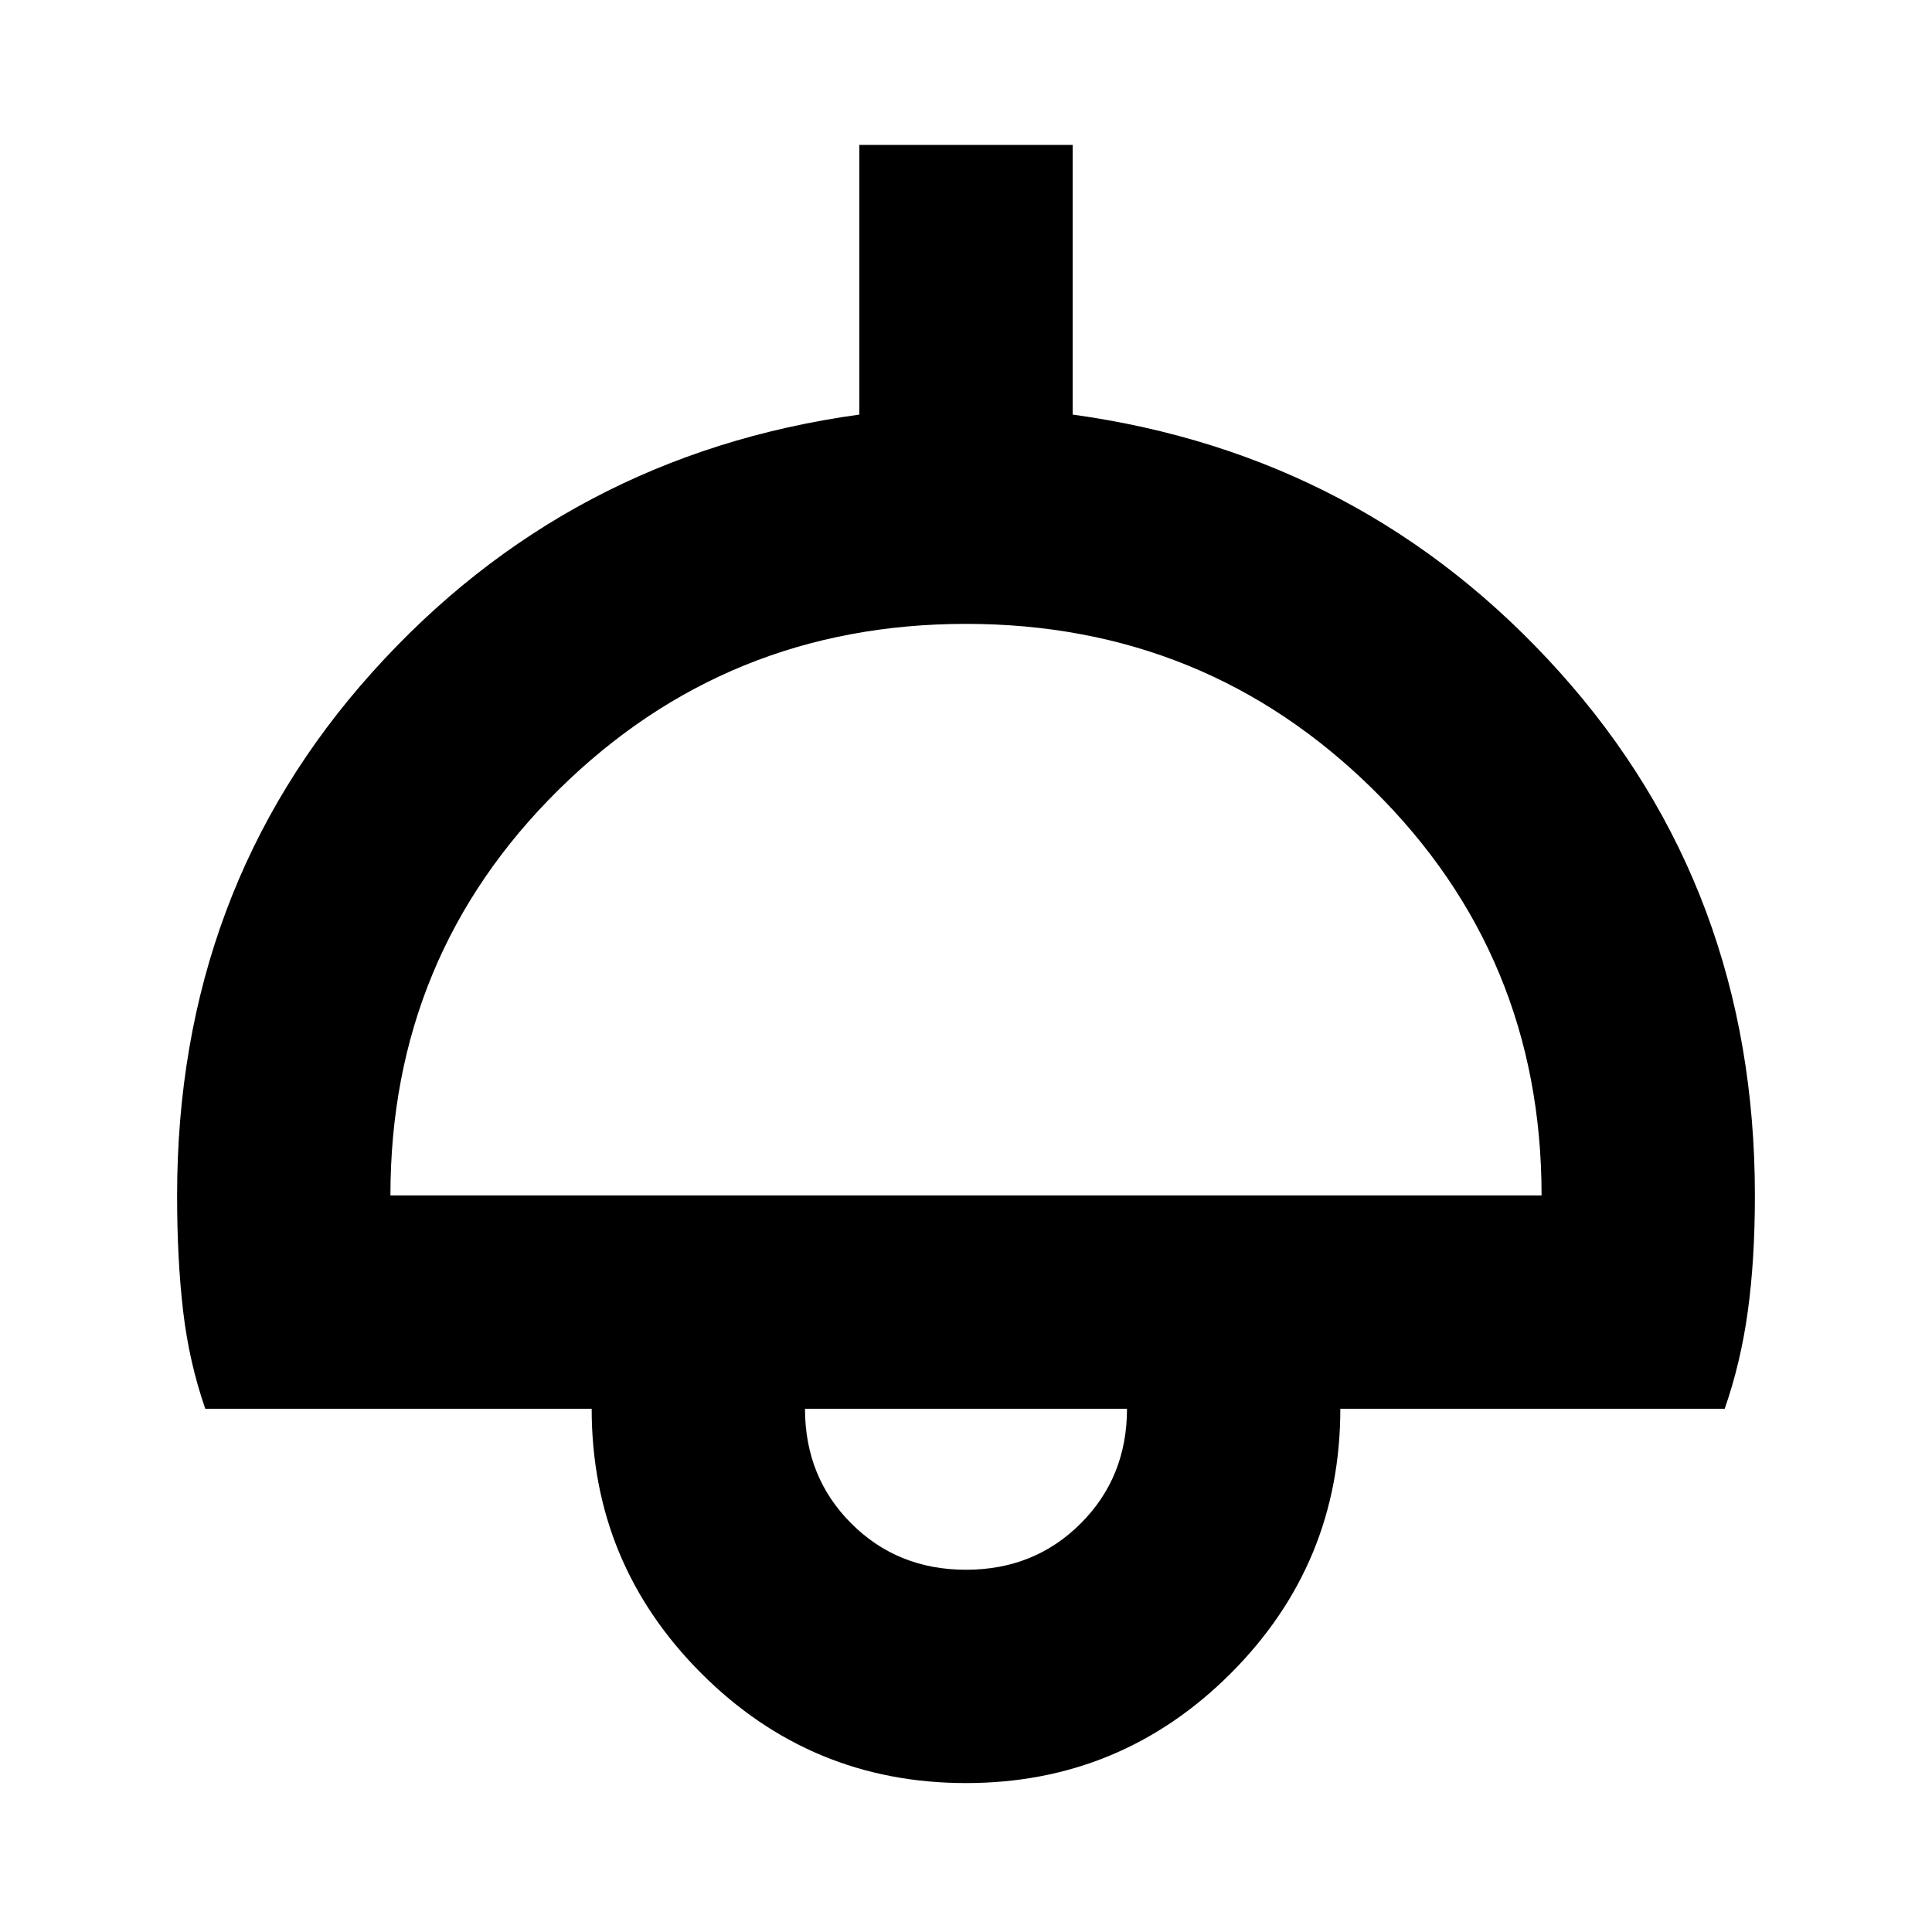 <svg xmlns="http://www.w3.org/2000/svg" height="24" width="24"><path d="M12 22.15Q10.075 22.15 8.713 20.788Q7.35 19.425 7.35 17.5H2.55Q2.35 16.925 2.275 16.288Q2.2 15.65 2.2 14.85Q2.2 11.05 4.625 8.35Q7.05 5.65 10.675 5.15V1.8H13.325V5.15Q16.95 5.65 19.375 8.35Q21.8 11.05 21.8 14.85Q21.8 15.65 21.712 16.288Q21.625 16.925 21.425 17.5H16.65Q16.65 19.425 15.288 20.788Q13.925 22.15 12 22.15ZM4.85 14.85H19.15Q19.15 11.875 17.062 9.812Q14.975 7.75 12 7.75Q9.025 7.75 6.938 9.812Q4.85 11.875 4.85 14.85ZM12 19.5Q12.85 19.5 13.425 18.925Q14 18.35 14 17.5H10Q10 18.35 10.575 18.925Q11.15 19.5 12 19.5ZM12 17.5Q12 17.5 12 17.5Q12 17.5 12 17.5Q12 17.5 12 17.5Q12 17.5 12 17.5Z"/></svg>